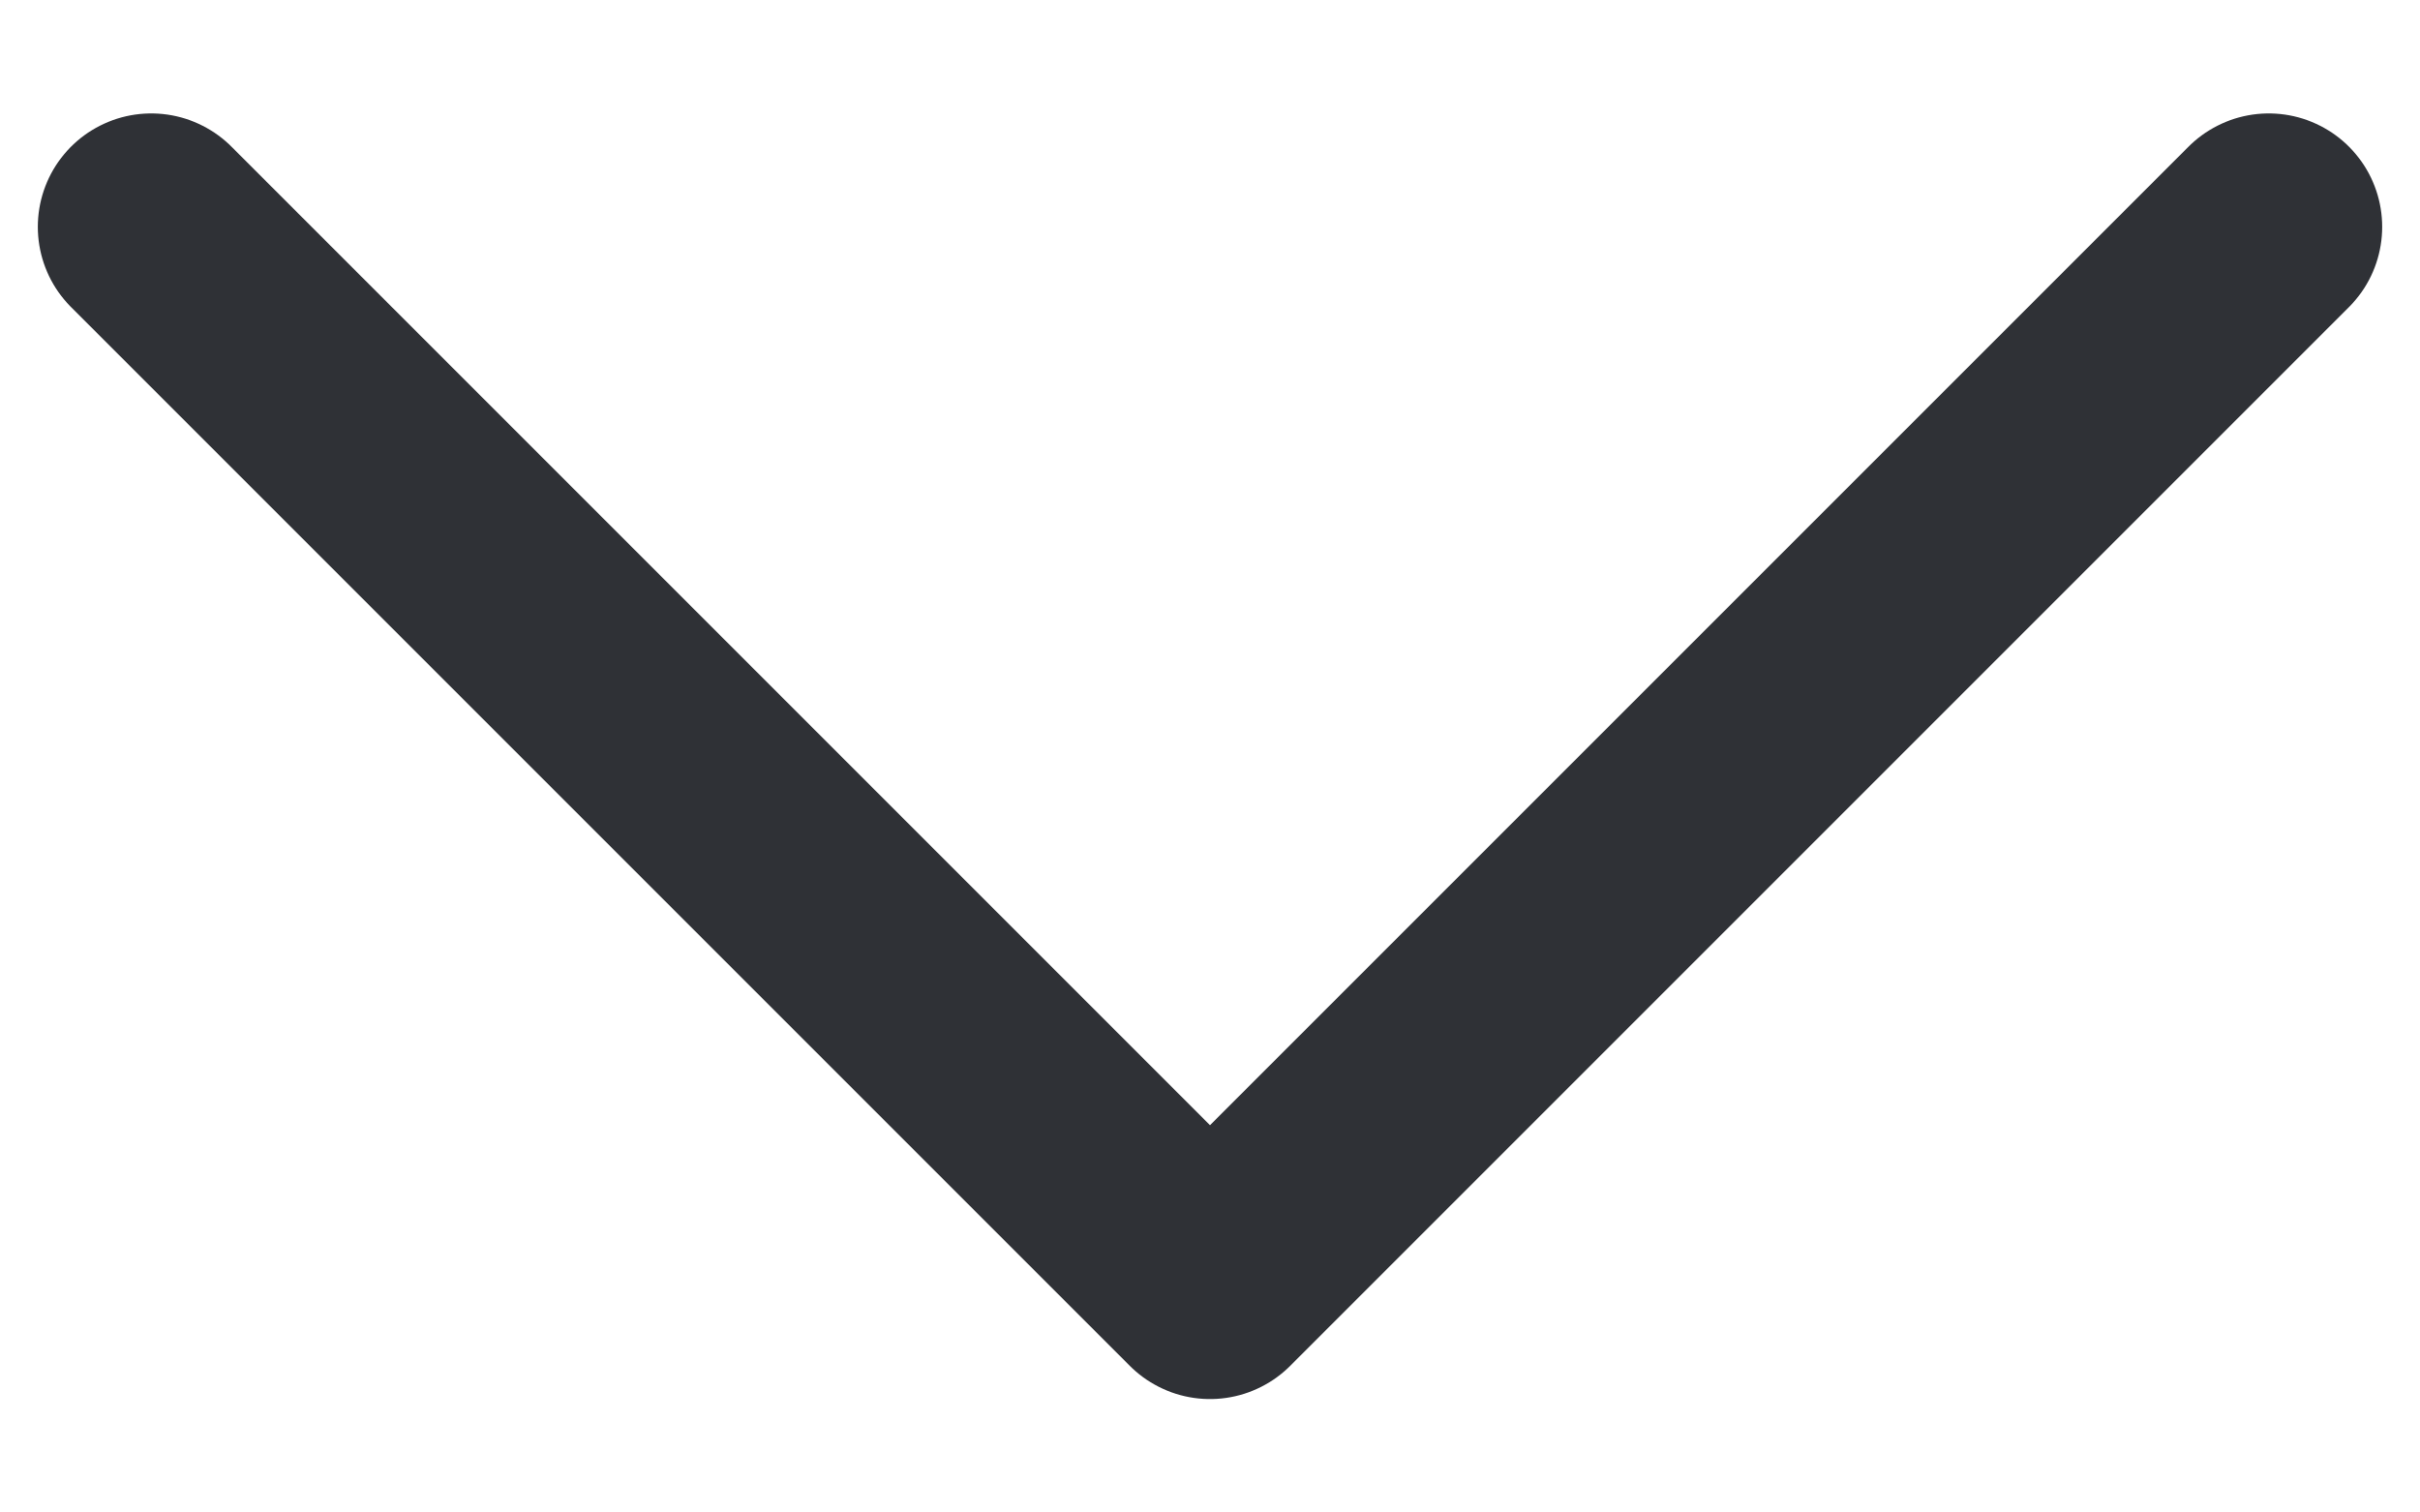 <svg width="16" height="10" viewBox="0 0 16 10" fill="none" xmlns="http://www.w3.org/2000/svg">
<path d="M15 1.5L8 8.5L1 1.5" stroke="#2F3136" stroke-width="1.5" stroke-linecap="round" stroke-linejoin="round"/>
</svg>
